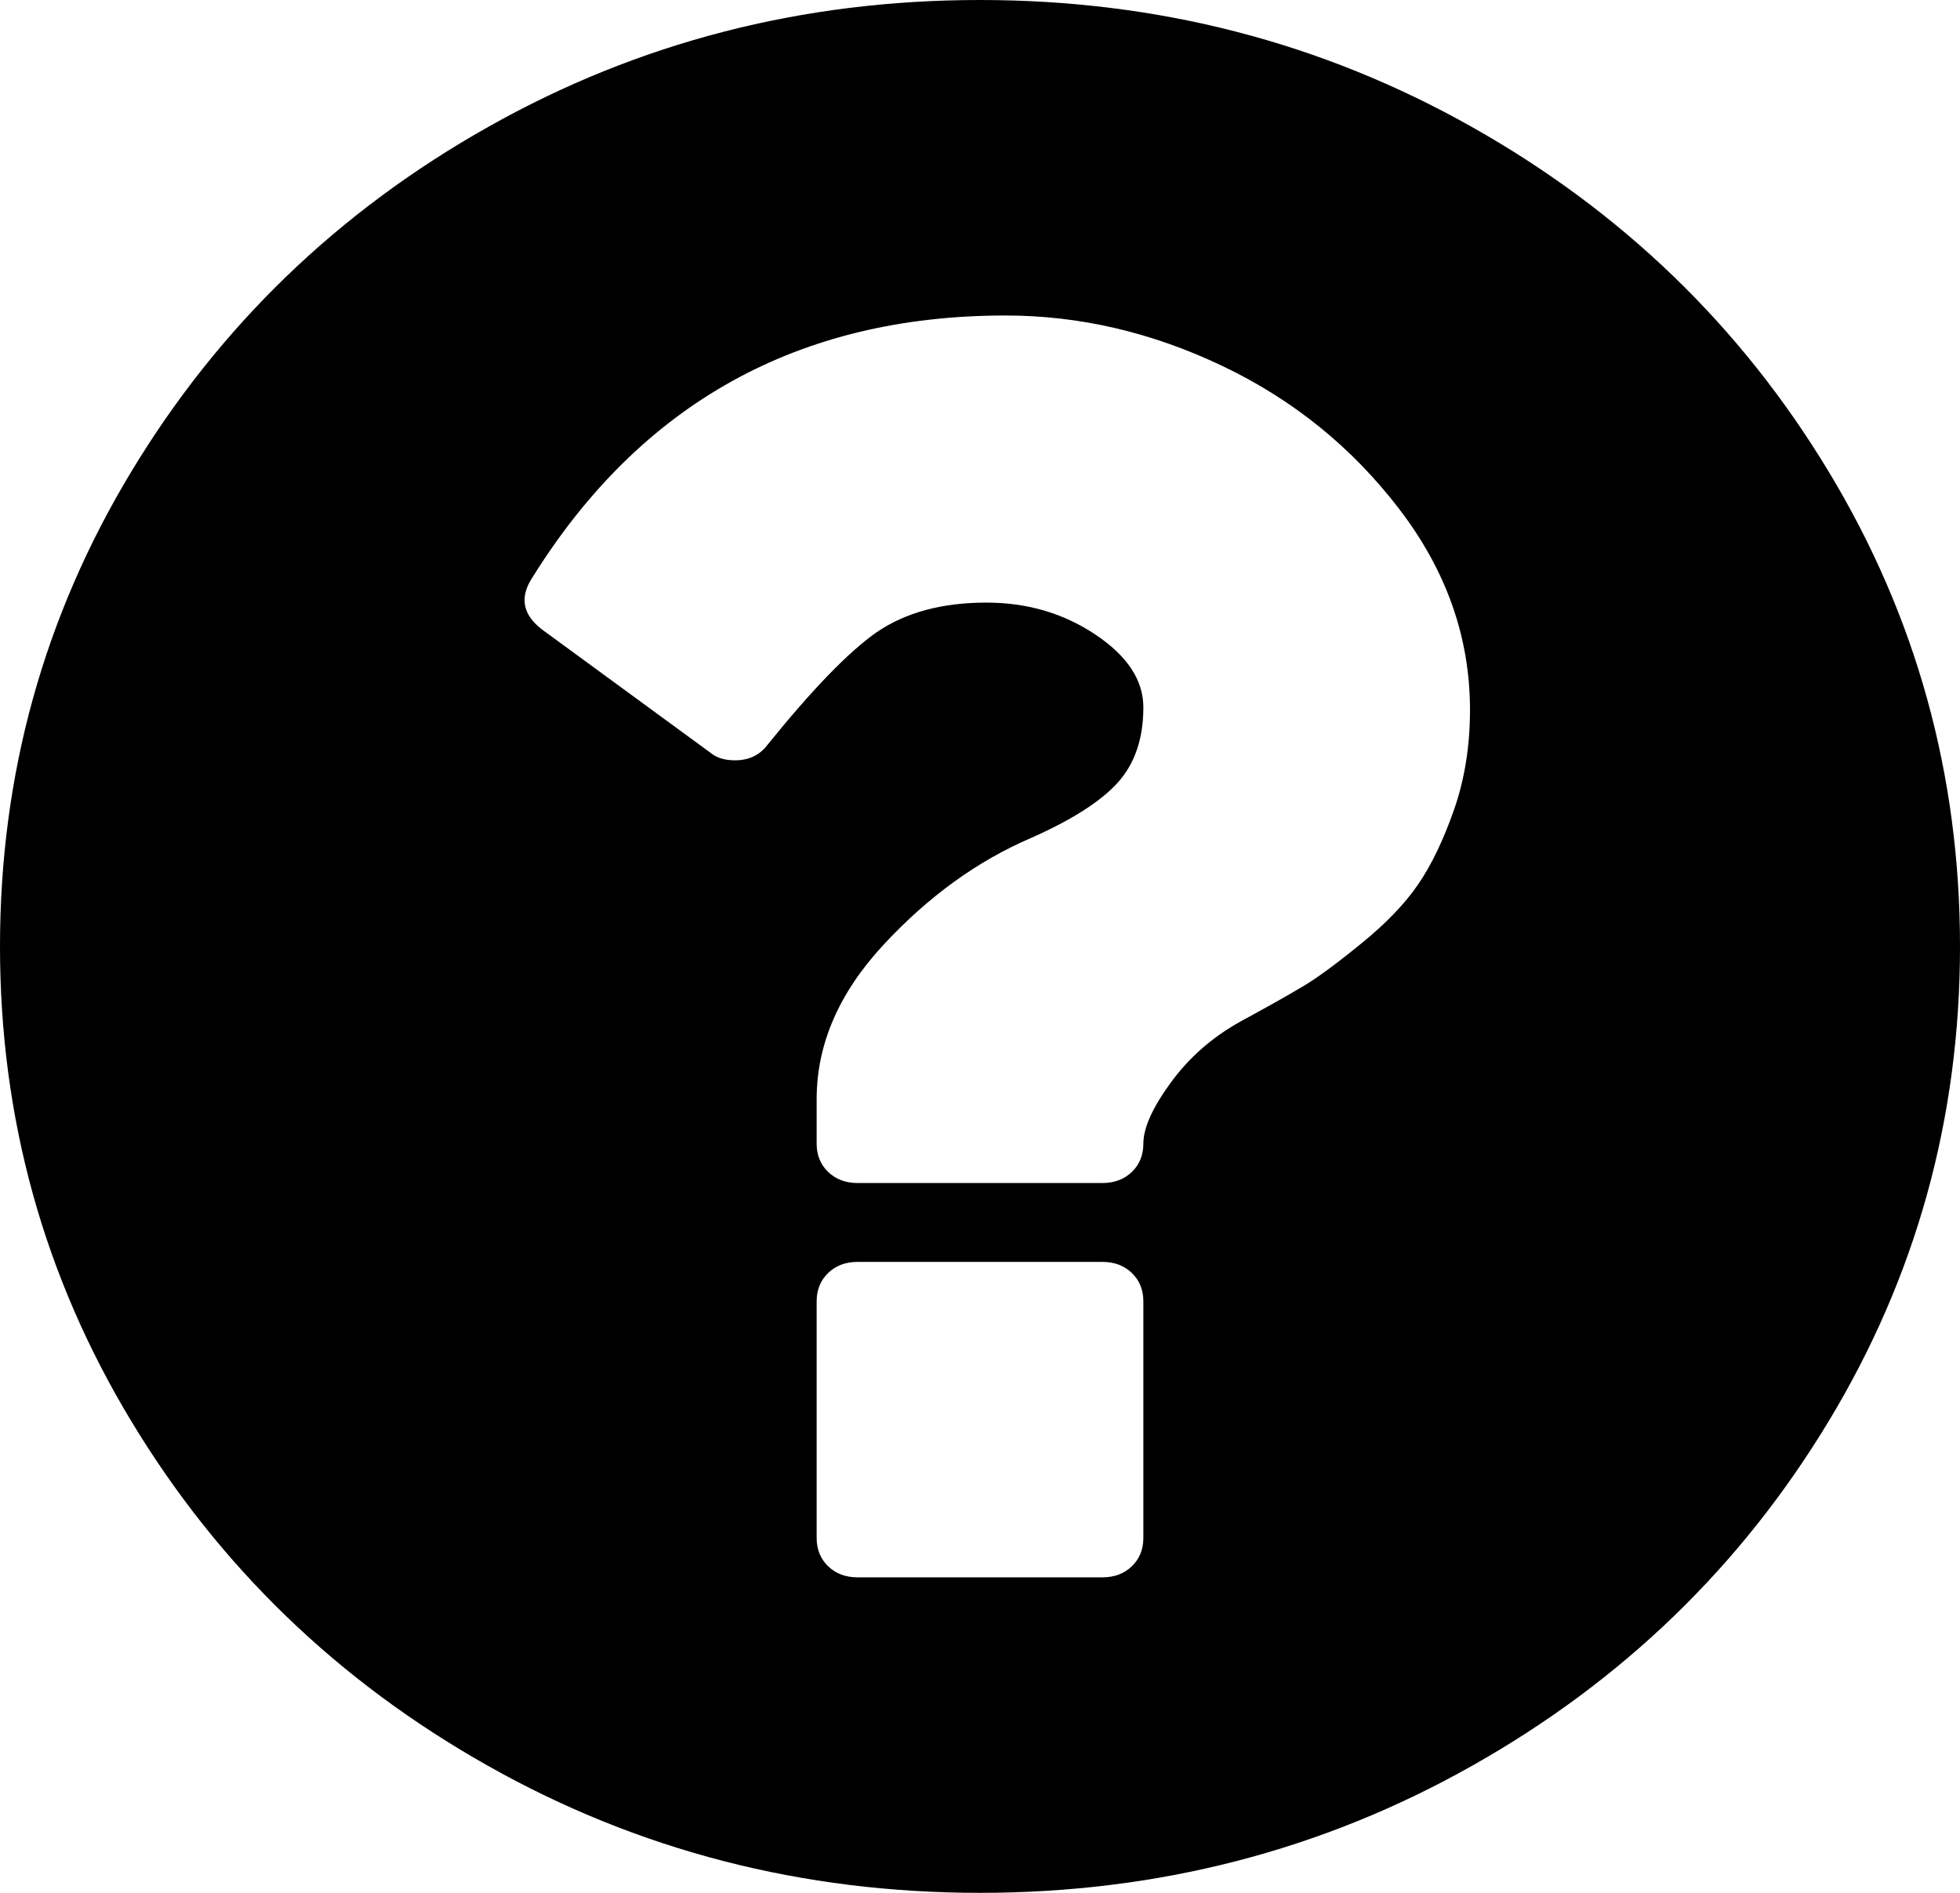﻿<?xml version="1.0" encoding="utf-8"?>
<svg version="1.1" xmlns:xlink="http://www.w3.org/1999/xlink" width="29px" height="28px" xmlns="http://www.w3.org/2000/svg">
  <g transform="matrix(1 0 0 1 -156 -160 )">
    <path d="M 16.747 23.169  C 16.86 23.06  16.917 22.92  16.917 22.75  L 16.917 19.25  C 16.917 19.08  16.86 18.94  16.747 18.831  C 16.633 18.721  16.489 18.667  16.312 18.667  L 12.688 18.667  C 12.511 18.667  12.367 18.721  12.253 18.831  C 12.14 18.94  12.083 19.08  12.083 19.25  L 12.083 22.75  C 12.083 22.92  12.14 23.06  12.253 23.169  C 12.367 23.279  12.511 23.333  12.688 23.333  L 16.312 23.333  C 16.489 23.333  16.633 23.279  16.747 23.169  Z M 21.514 11.977  C 21.671 11.527  21.75 11.035  21.75 10.5  C 21.75 9.431  21.401 8.44  20.702 7.529  C 20.004 6.617  19.132 5.912  18.087 5.414  C 17.043 4.916  15.973 4.667  14.878 4.667  C 11.819 4.667  9.484 5.961  7.873 8.549  C 7.684 8.841  7.735 9.096  8.024 9.315  L 10.516 11.138  C 10.604 11.211  10.724 11.247  10.875 11.247  C 11.076 11.247  11.234 11.174  11.347 11.029  C 12.014 10.202  12.555 9.643  12.971 9.352  C 13.399 9.06  13.94 8.914  14.594 8.914  C 15.199 8.914  15.737 9.072  16.209 9.388  C 16.681 9.704  16.917 10.062  16.917 10.464  C 16.917 10.925  16.791 11.296  16.539 11.576  C 16.287 11.855  15.859 12.128  15.255 12.396  C 14.462 12.736  13.735 13.262  13.075 13.973  C 12.414 14.684  12.083 15.446  12.083 16.26  L 12.083 16.917  C 12.083 17.087  12.14 17.227  12.253 17.336  C 12.367 17.445  12.511 17.5  12.688 17.5  L 16.312 17.5  C 16.489 17.5  16.633 17.445  16.747 17.336  C 16.86 17.227  16.917 17.087  16.917 16.917  C 16.917 16.686  17.052 16.385  17.323 16.014  C 17.593 15.644  17.936 15.343  18.352 15.112  C 18.754 14.893  19.063 14.72  19.277 14.592  C 19.491 14.465  19.78 14.252  20.145 13.954  C 20.51 13.657  20.79 13.365  20.985 13.079  C 21.18 12.794  21.357 12.426  21.514 11.977  Z M 27.055 6.973  C 28.352 9.118  29 11.46  29 14  C 29 16.54  28.352 18.882  27.055 21.027  C 25.759 23.172  24 24.871  21.778 26.122  C 19.557 27.374  17.131 28  14.5 28  C 11.869 28  9.443 27.374  7.222 26.122  C 5 24.871  3.241 23.172  1.945 21.027  C 0.648 18.882  0 16.54  0 14  C 0 11.46  0.648 9.118  1.945 6.973  C 3.241 4.828  5 3.129  7.222 1.878  C 9.443 0.626  11.869 0  14.5 0  C 17.131 0  19.557 0.626  21.778 1.878  C 24 3.129  25.759 4.828  27.055 6.973  Z " fill-rule="nonzero" fill="#000000" stroke="none" transform="matrix(1 0 0 1 156 160 )" />
  </g>
</svg>